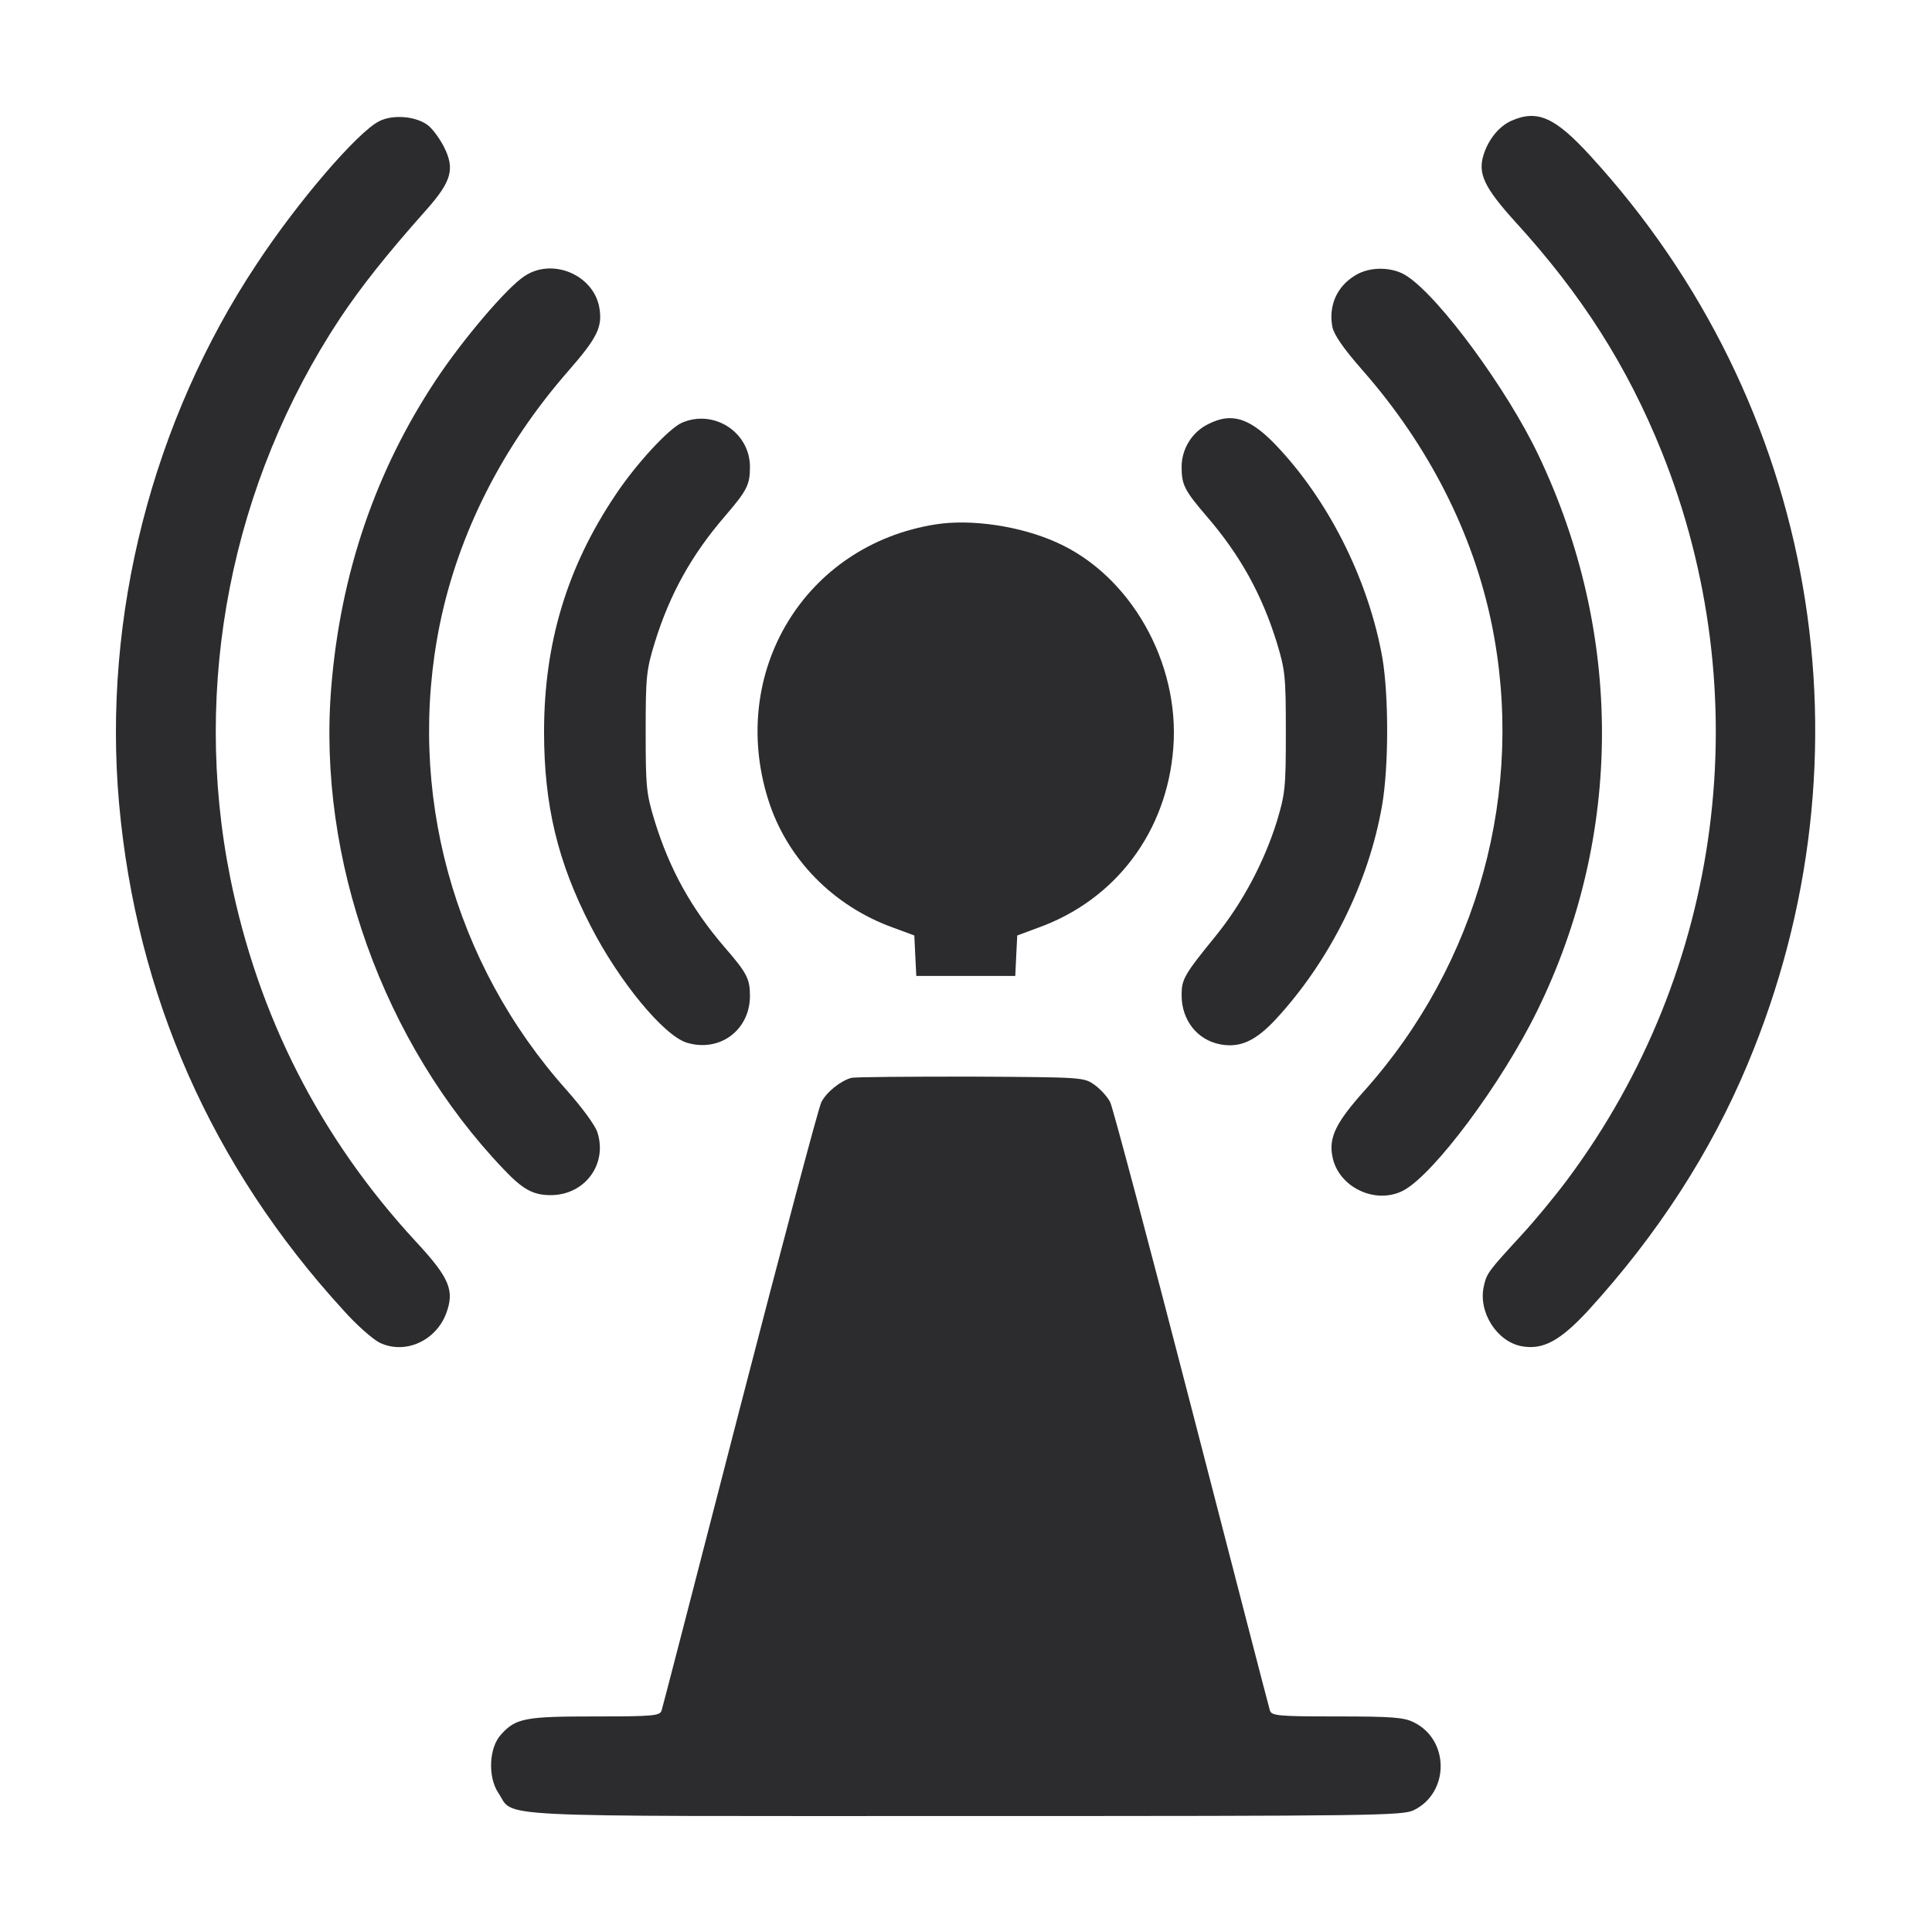 <svg width="40" height="40" viewBox="0 0 40 40" fill="none" xmlns="http://www.w3.org/2000/svg">
<path d="M7.848 2.511C7.401 2.738 6.17 4.168 5.318 5.461C3.152 8.719 2.121 12.755 2.465 16.632C2.822 20.605 4.383 24.146 7.105 27.122C7.38 27.432 7.724 27.734 7.868 27.803C8.384 28.044 9.016 27.769 9.236 27.198C9.415 26.717 9.312 26.462 8.604 25.699C6.624 23.555 5.345 21.038 4.768 18.178C3.964 14.178 4.789 9.998 7.037 6.595C7.463 5.955 7.992 5.282 8.831 4.34C9.353 3.749 9.422 3.494 9.188 3.034C9.099 2.862 8.948 2.656 8.851 2.587C8.597 2.401 8.123 2.367 7.848 2.511Z" fill="#2C2C2E"/>
<path d="M31.297 2.498C31.043 2.608 30.823 2.876 30.72 3.192C30.589 3.591 30.726 3.879 31.38 4.601C32.748 6.1 33.689 7.578 34.404 9.352C36.419 14.377 35.683 20.083 32.452 24.421C32.191 24.771 31.764 25.287 31.503 25.569C30.809 26.325 30.781 26.359 30.72 26.634C30.603 27.164 30.988 27.775 31.503 27.872C31.943 27.954 32.301 27.762 32.885 27.129C34.322 25.555 35.422 23.85 36.178 22.042C38.88 15.607 37.622 8.348 32.926 3.226C32.197 2.429 31.833 2.264 31.297 2.498Z" fill="#2C2C2E"/>
<path d="M10.852 5.722C10.488 5.962 9.587 7.021 9.03 7.86C7.779 9.743 7.05 11.868 6.858 14.232C6.569 17.78 7.93 21.595 10.433 24.214C10.825 24.627 11.038 24.744 11.402 24.744C12.103 24.744 12.578 24.111 12.371 23.451C12.33 23.307 12.055 22.936 11.739 22.578C9.381 19.945 8.405 16.37 9.106 12.926C9.491 11.043 10.405 9.235 11.766 7.681C12.371 6.987 12.481 6.767 12.406 6.354C12.275 5.681 11.423 5.33 10.852 5.722Z" fill="#2C2C2E"/>
<path d="M28.059 5.701C27.681 5.928 27.502 6.327 27.585 6.767C27.619 6.932 27.812 7.214 28.217 7.674C29.585 9.235 30.5 11.043 30.885 12.926C31.586 16.364 30.603 19.945 28.252 22.578C27.66 23.238 27.509 23.548 27.585 23.939C27.702 24.579 28.479 24.95 29.056 24.648C29.688 24.311 31.084 22.441 31.826 20.928C33.607 17.299 33.614 13.112 31.847 9.413C31.201 8.059 29.819 6.175 29.138 5.722C28.85 5.522 28.369 5.509 28.059 5.701Z" fill="#2C2C2E"/>
<path d="M14.117 8.753C13.849 8.87 13.169 9.606 12.749 10.238C11.739 11.737 11.264 13.318 11.264 15.154C11.264 16.666 11.546 17.849 12.227 19.168C12.818 20.323 13.746 21.444 14.22 21.588C14.901 21.794 15.527 21.327 15.527 20.619C15.527 20.268 15.465 20.145 15.011 19.622C14.317 18.818 13.863 18 13.554 16.996C13.382 16.432 13.368 16.302 13.368 15.154C13.368 14.006 13.382 13.875 13.554 13.311C13.863 12.308 14.317 11.489 15.011 10.685C15.465 10.156 15.527 10.039 15.527 9.668C15.527 8.946 14.777 8.465 14.117 8.753Z" fill="#2C2C2E"/>
<path d="M25.014 8.781C24.677 8.946 24.464 9.297 24.464 9.668C24.464 10.039 24.526 10.156 24.979 10.685C25.674 11.489 26.127 12.308 26.437 13.311C26.608 13.875 26.622 14.006 26.622 15.154C26.622 16.309 26.608 16.432 26.437 17.003C26.175 17.842 25.729 18.687 25.172 19.375C24.512 20.186 24.464 20.275 24.464 20.605C24.464 21.121 24.787 21.533 25.268 21.623C25.674 21.698 25.997 21.554 26.423 21.093C27.537 19.883 28.341 18.268 28.616 16.666C28.753 15.869 28.753 14.418 28.623 13.634C28.348 12.067 27.557 10.451 26.498 9.303C25.914 8.664 25.522 8.52 25.014 8.781Z" fill="#2C2C2E"/>
<path d="M19.37 10.857C16.668 11.283 15.073 13.909 15.905 16.556C16.29 17.78 17.252 18.763 18.503 19.21L18.93 19.368L18.95 19.787L18.971 20.206H19.995H21.02L21.04 19.787L21.061 19.368L21.487 19.21C23.102 18.632 24.161 17.216 24.292 15.484C24.429 13.717 23.405 11.909 21.872 11.228C21.123 10.891 20.105 10.74 19.37 10.857Z" fill="#2C2C2E"/>
<path d="M17.623 22.317C17.403 22.379 17.115 22.606 17.005 22.819C16.95 22.922 16.193 25.775 15.32 29.15C14.447 32.533 13.719 35.351 13.698 35.413C13.664 35.523 13.54 35.537 12.323 35.537C10.879 35.537 10.68 35.571 10.377 35.908C10.123 36.176 10.096 36.788 10.316 37.118C10.666 37.641 9.896 37.599 19.995 37.599C28.465 37.599 29.049 37.592 29.276 37.475C30.011 37.111 30.011 36.025 29.276 35.661C29.07 35.557 28.836 35.537 27.681 35.537C26.457 35.537 26.326 35.523 26.292 35.413C26.271 35.351 25.543 32.533 24.67 29.157C23.797 25.782 23.041 22.929 22.985 22.819C22.93 22.709 22.786 22.551 22.662 22.461C22.436 22.303 22.429 22.303 20.098 22.29C18.813 22.29 17.699 22.296 17.623 22.317Z" fill="#2C2C2E"/>
</svg>
